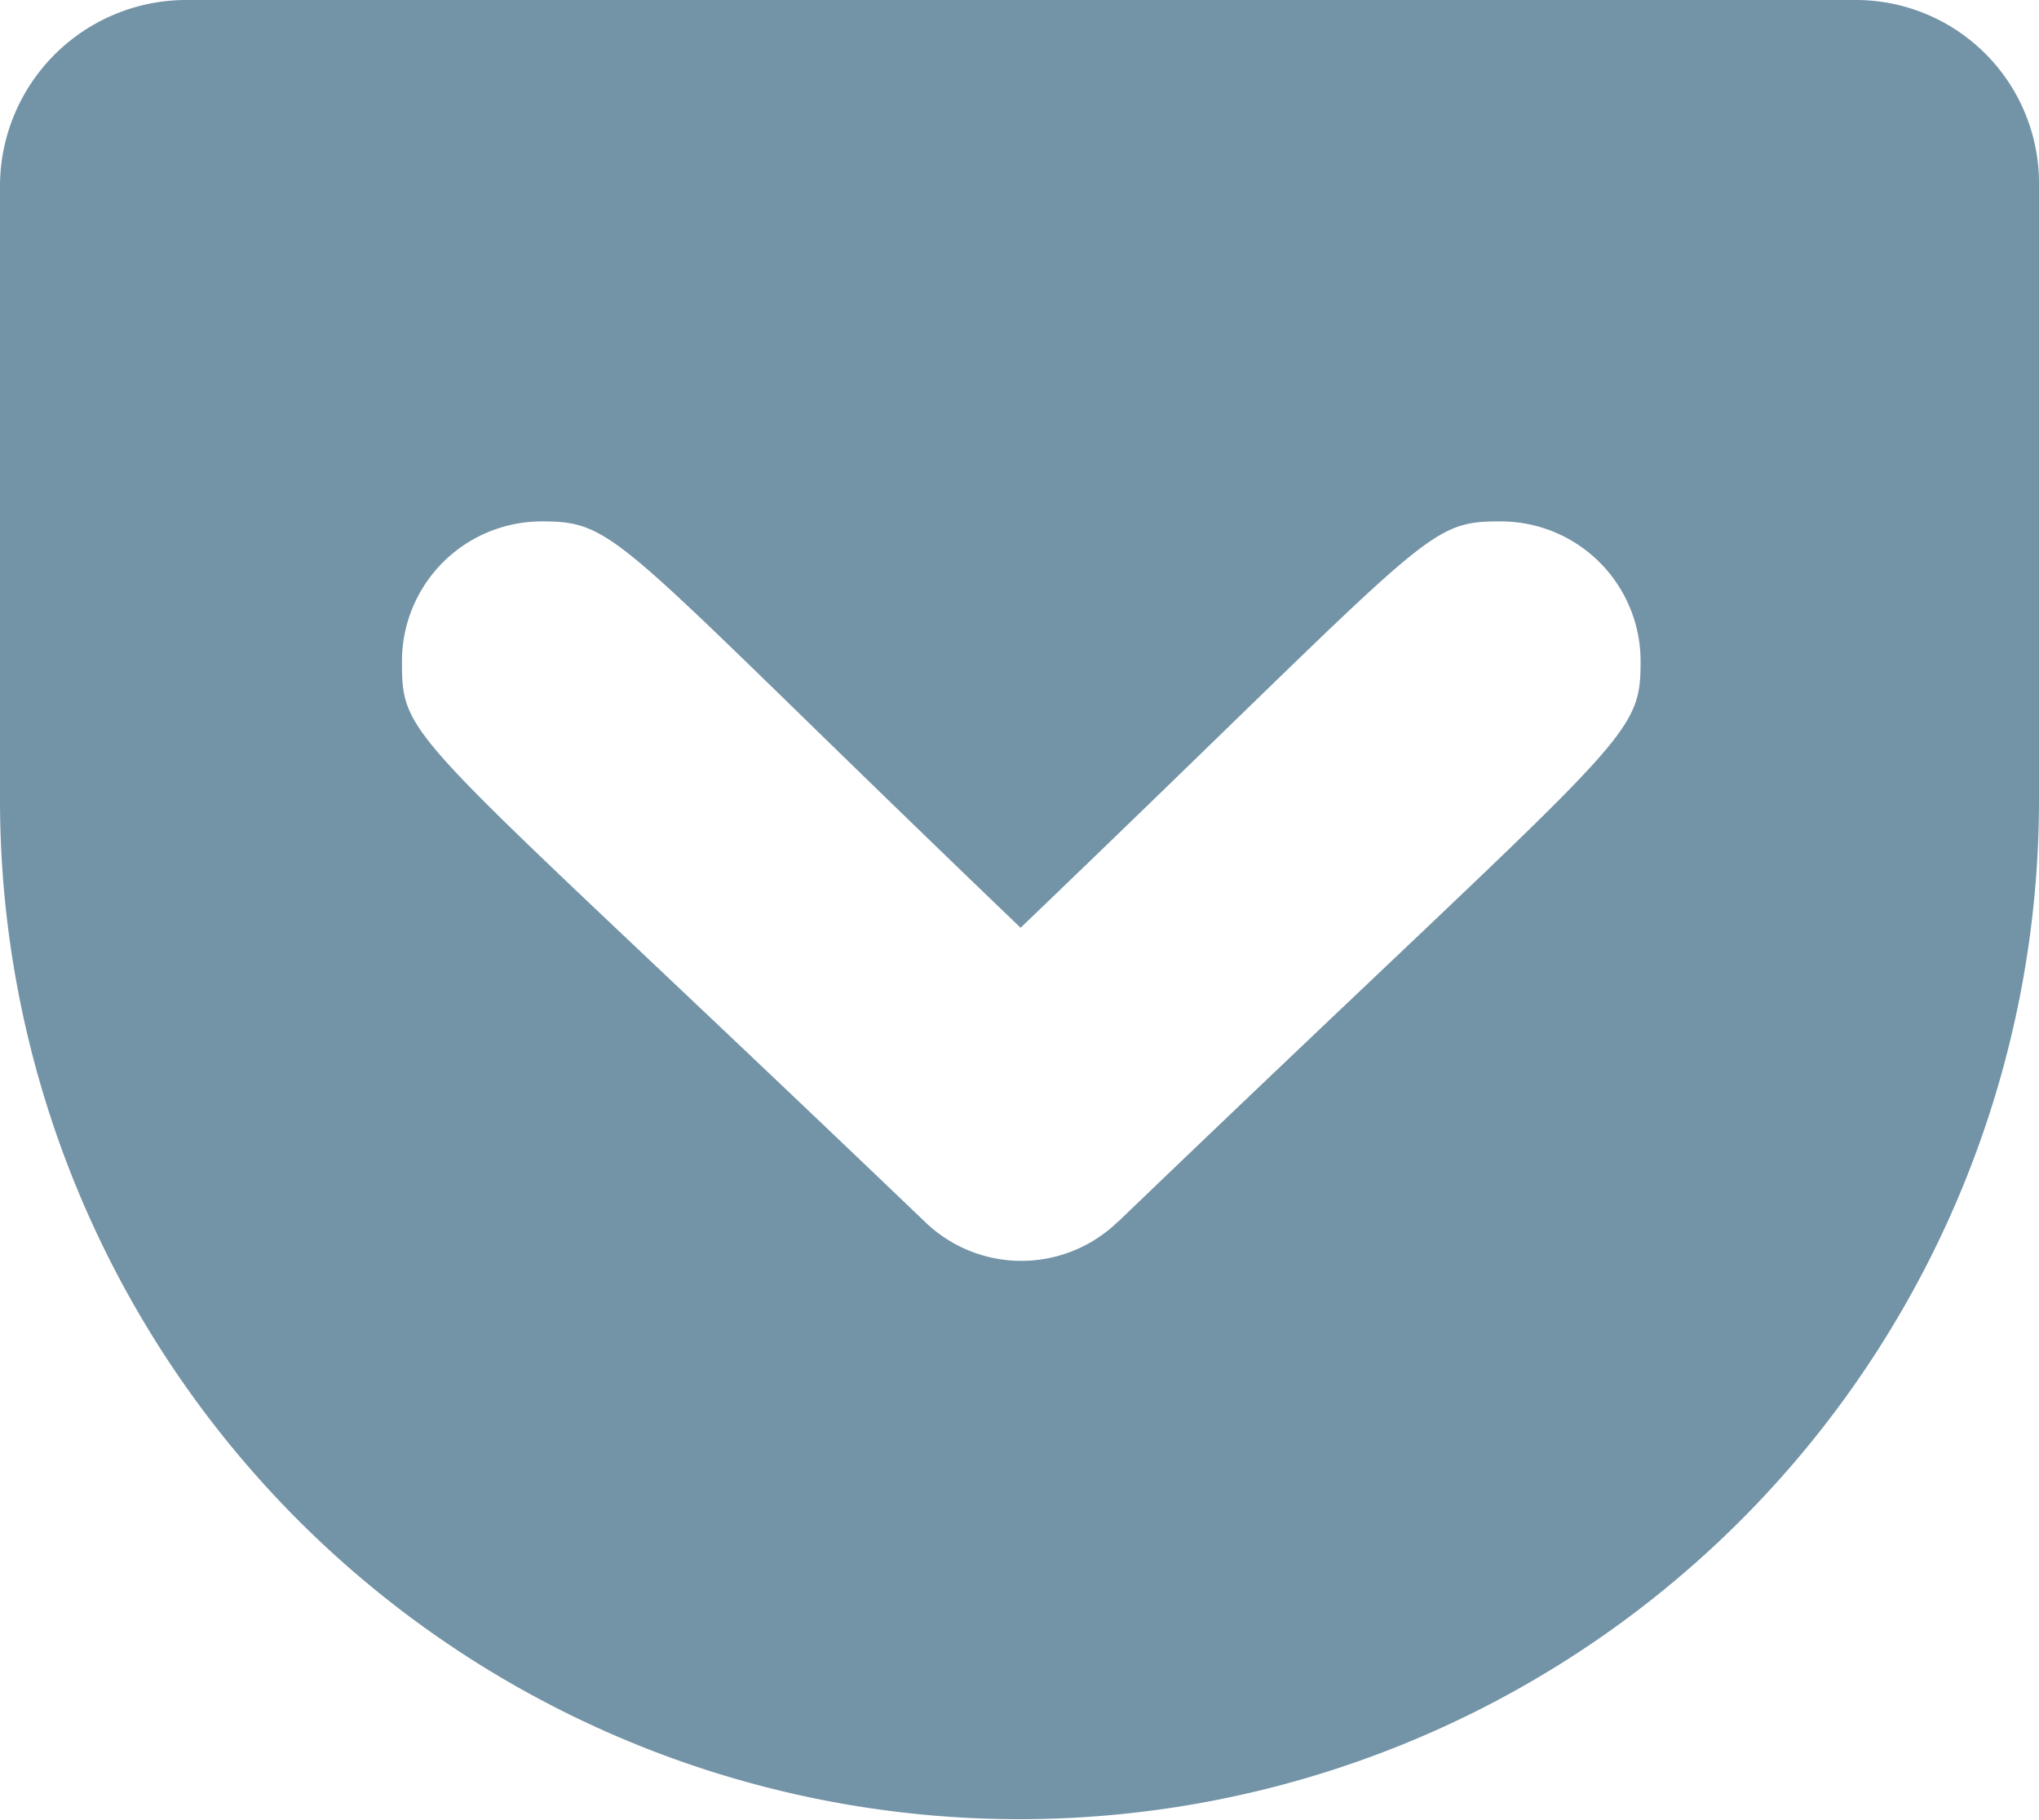 <svg xmlns="http://www.w3.org/2000/svg" width="35" height="31.25" viewBox="0 0 35 31.25">
  <path id="Icon_awesome-get-pocket" data-name="Icon awesome-get-pocket" d="M31.844,4.5H3.172A3.2,3.2,0,0,0,0,7.672V18.234a17.5,17.5,0,1,0,35,0V7.672A3.146,3.146,0,0,0,31.844,4.5ZM19.188,25.477a2.379,2.379,0,0,1-3.312,0C6.992,16.969,6.9,17.266,6.9,15.852a2.4,2.4,0,0,1,2.4-2.4c1.328,0,1.258.3,8.219,6.977,7.078-6.789,6.922-6.977,8.242-6.977a2.4,2.4,0,0,1,2.4,2.4c0,1.391-.227,1.227-8.969,9.625Z" transform="translate(0 -4.5)" fill="#7393a7"/>
</svg>

